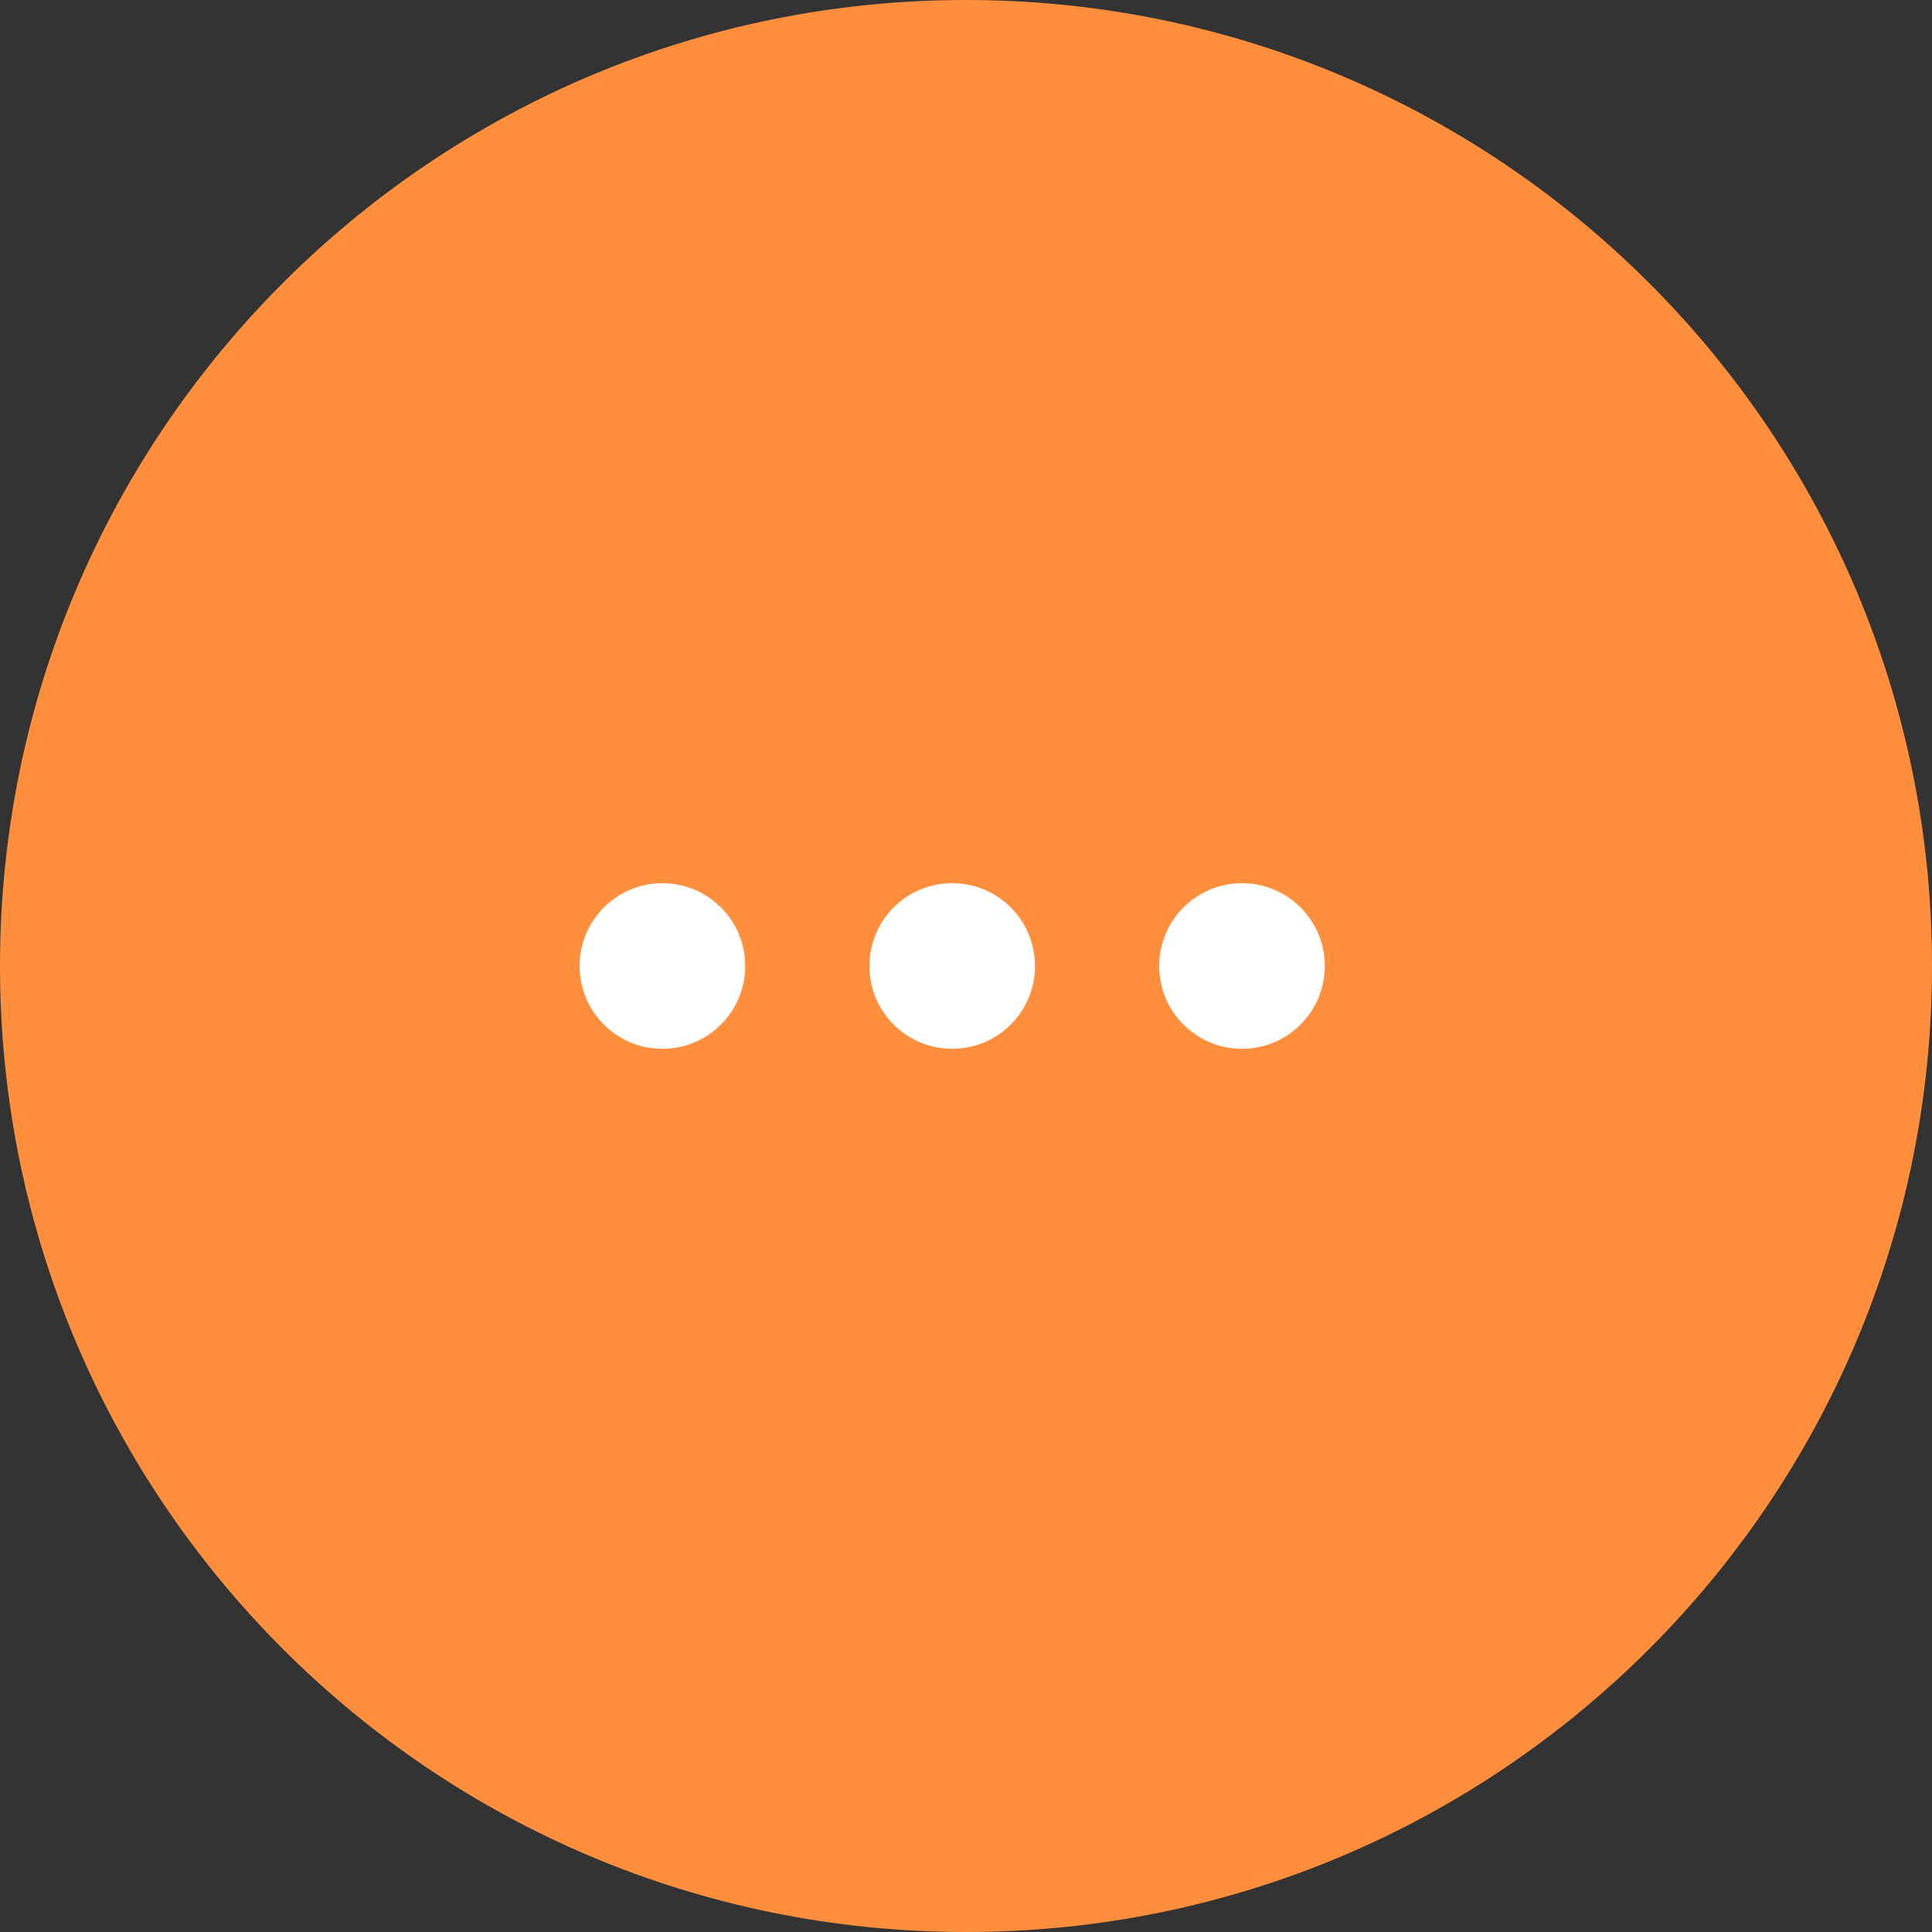 <svg width="70" height="70" viewBox="0 0 70 70" version="1.1" xmlns="http://www.w3.org/2000/svg" xmlns:xlink="http://www.w3.org/1999/xlink">
<rect x="0" y="0" width="70" height="70" fill="#333333" stroke="none"/>
<title>Group 12.4</title>
<desc>Created using Figma</desc>
<g id="Canvas" transform="translate(-2523 -13498)">
<g id="Group 12.4">
<g id="Ellipse 4.3">
<use xlink:href="#path0_fill" transform="translate(2523 13498)" fill="#FF8F3D"/>
</g>
<g id="Ellipse 5">
<use xlink:href="#path1_fill" transform="translate(2544 13530)" fill="#FFFFFF"/>
</g>
<g id="Ellipse 5.1">
<use xlink:href="#path1_fill" transform="translate(2554.5 13530)" fill="#FFFFFF"/>
</g>
<g id="Ellipse 5.2">
<use xlink:href="#path1_fill" transform="translate(2565 13530)" fill="#FFFFFF"/>
</g>
</g>
</g>
<defs>
<path id="path0_fill" d="M 70 35C 70 54.33 54.33 70 35 70C 15.67 70 0 54.33 0 35C 0 15.67 15.67 0 35 0C 54.33 0 70 15.67 70 35Z"/>
<path id="path1_fill" d="M 6 3C 6 4.657 4.657 6 3 6C 1.343 6 0 4.657 0 3C 0 1.343 1.343 0 3 0C 4.657 0 6 1.343 6 3Z"/>
</defs>
</svg>
